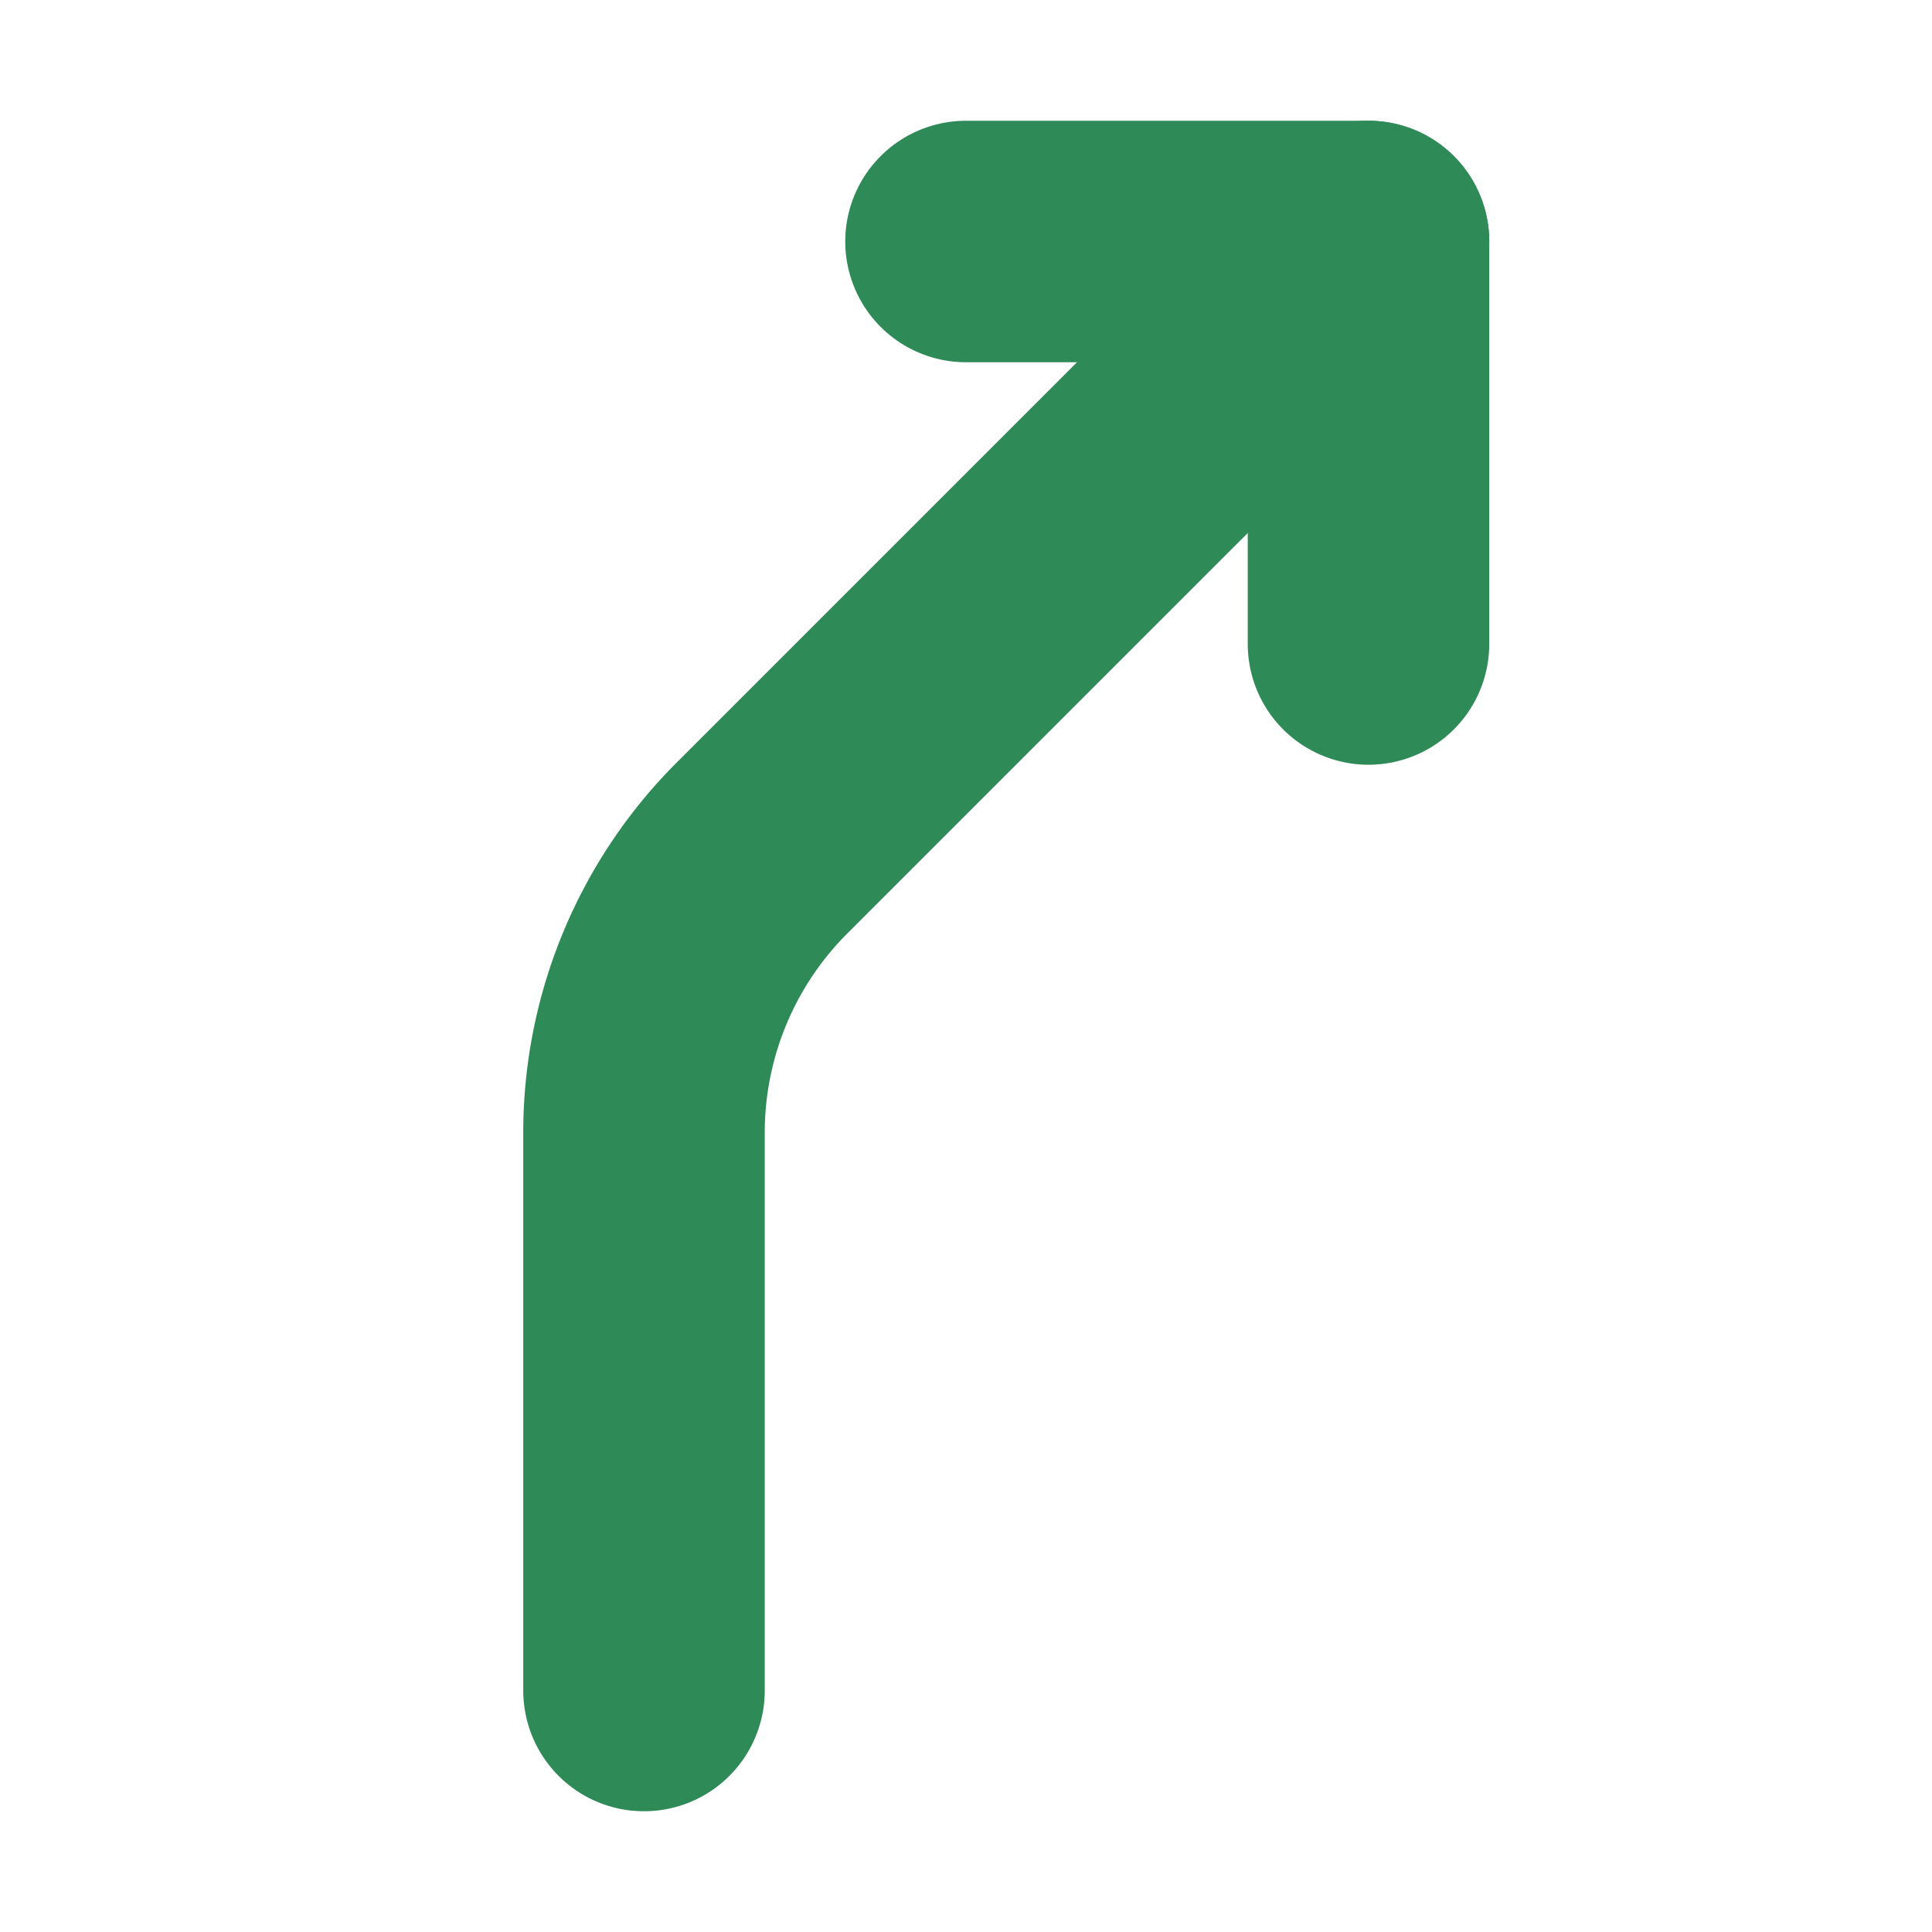 <svg xmlns="http://www.w3.org/2000/svg" class="icon icon-tabler icon-tabler-arrow-bear-right" width="44" height="44" viewBox="0 0 24 24" stroke-width="3" stroke="#2E8B57" fill="none" stroke-linecap="round" stroke-linejoin="round">
  <path stroke="none" d="M0 0h24v24H0z" fill="none"/>
  <path d="M12 3h5v5" />
  <path d="M17 3l-7.536 7.536a5 5 0 0 0 -1.464 3.534v6.93" />
</svg>